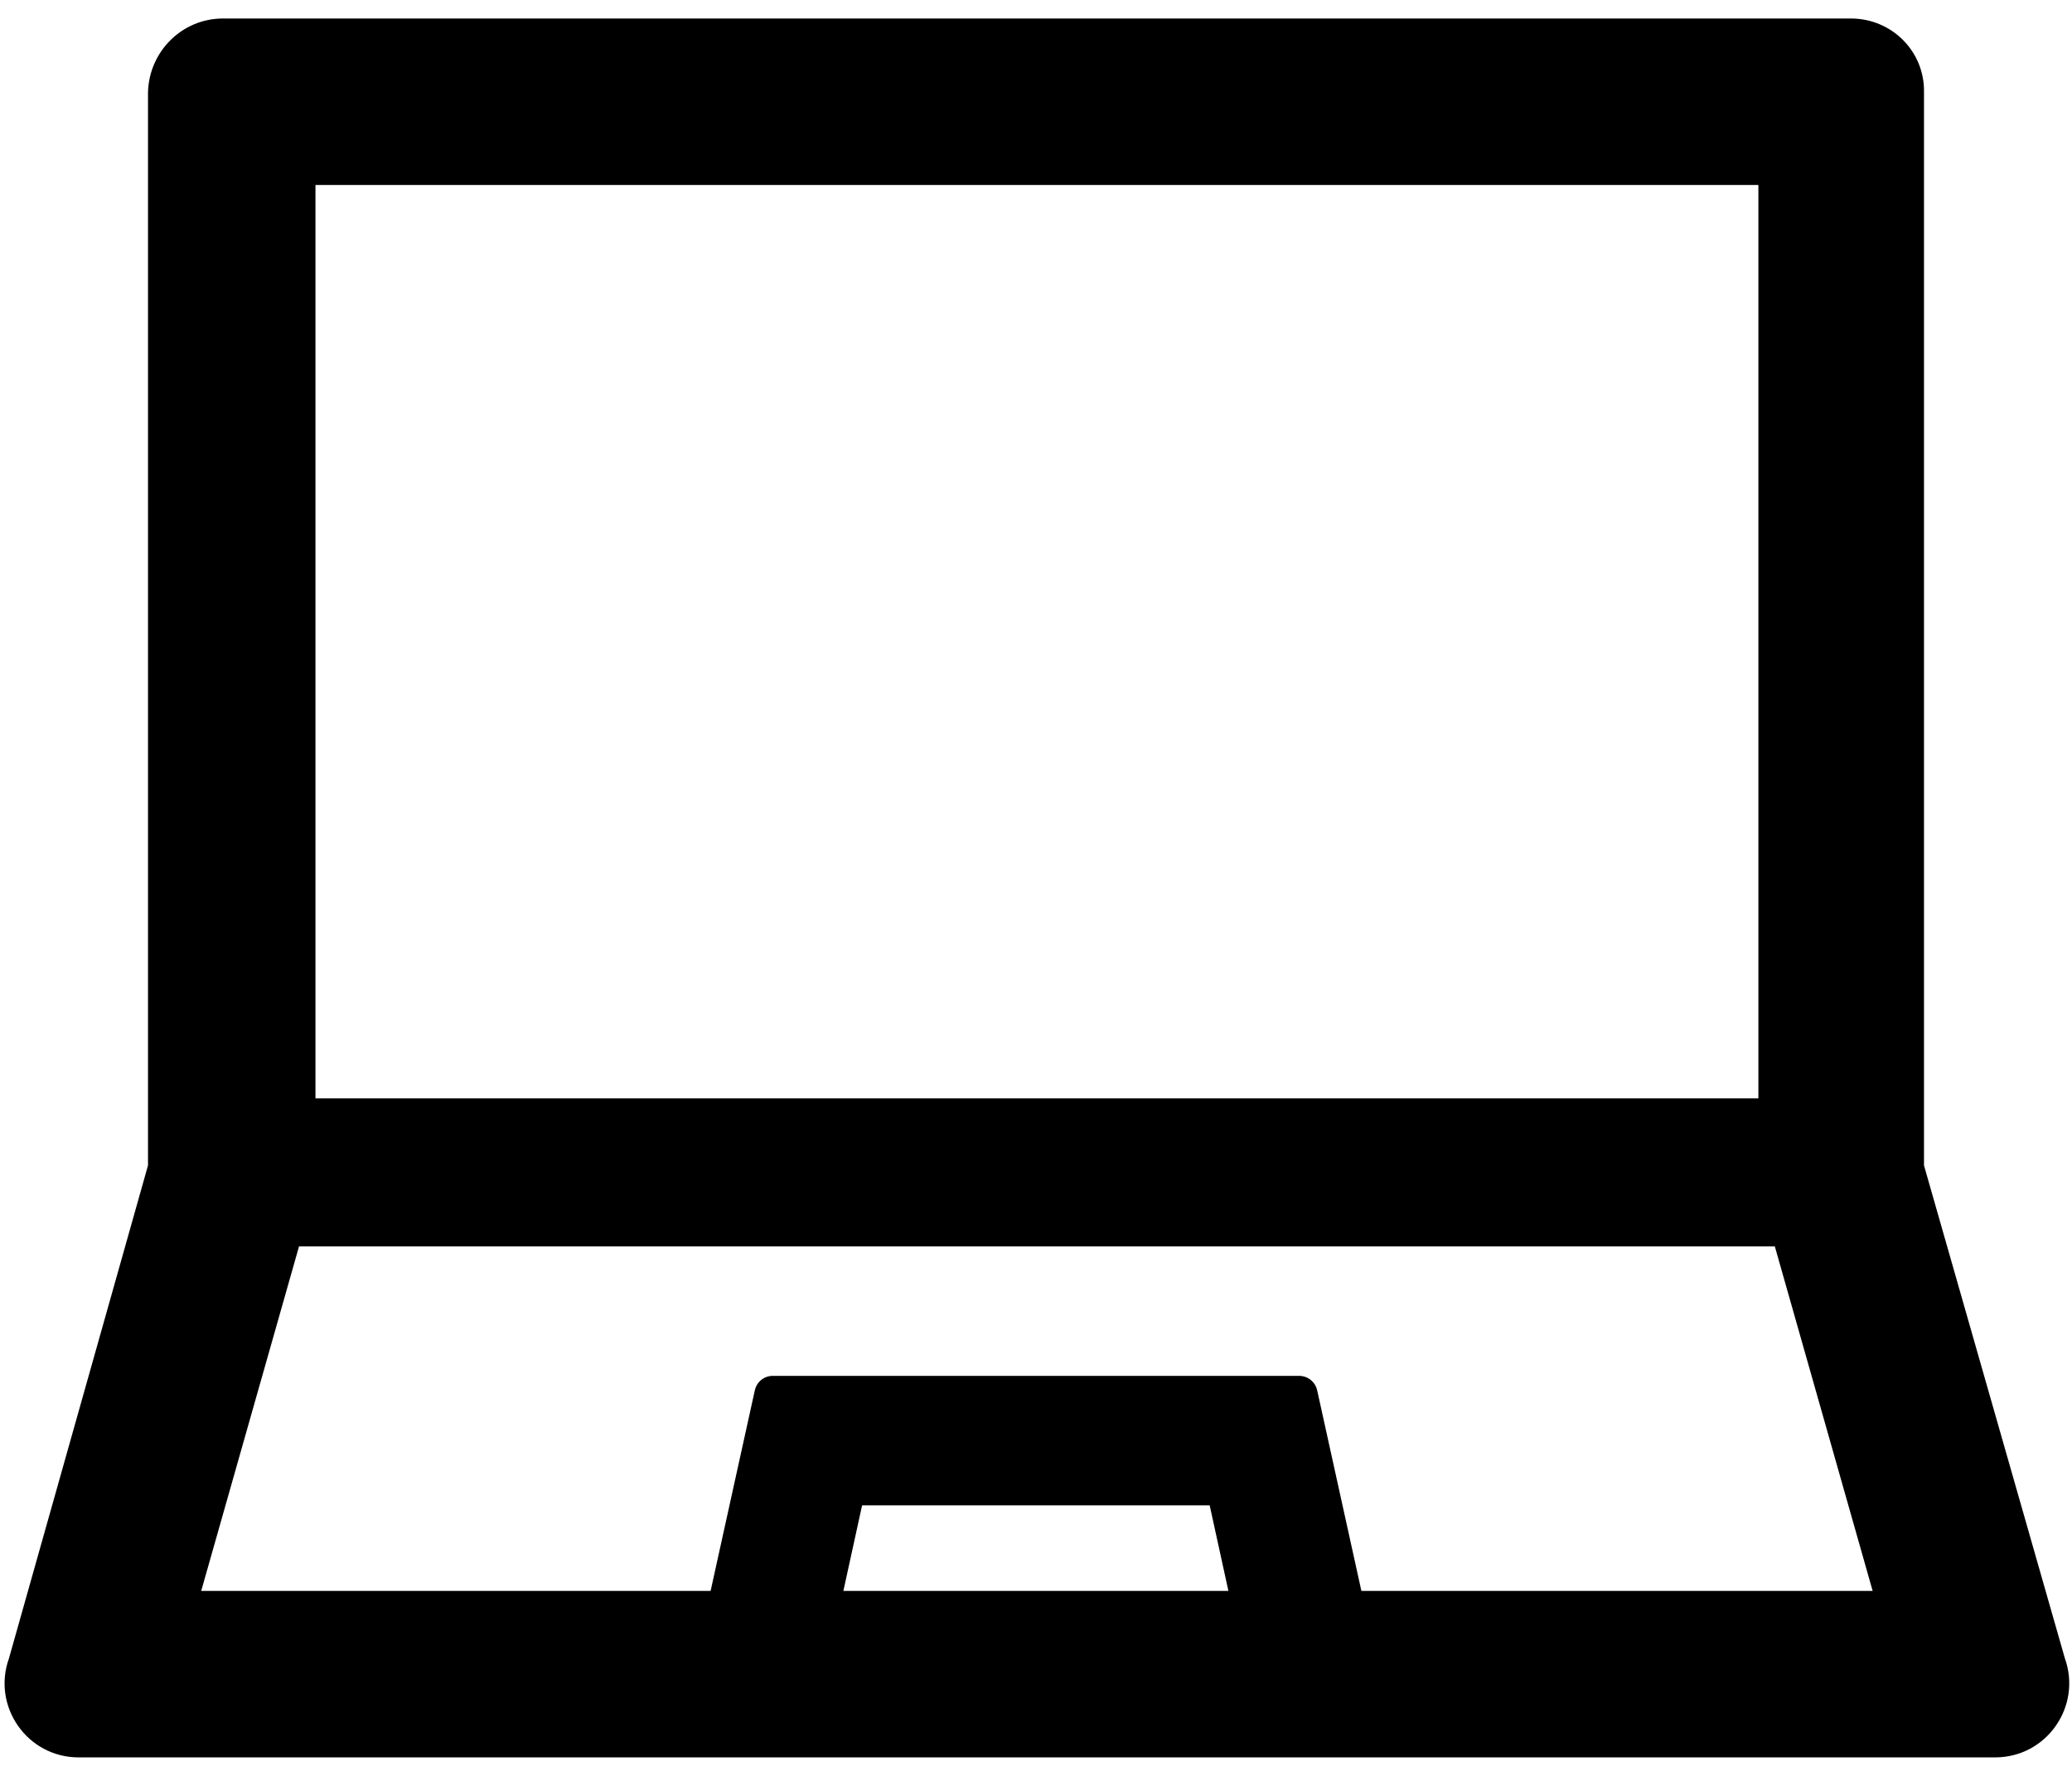 ﻿<?xml version="1.0" encoding="utf-8"?>
<svg version="1.1" xmlns:xlink="http://www.w3.org/1999/xlink" width="28px" height="24px" xmlns="http://www.w3.org/2000/svg">
  <g transform="matrix(1 0 0 1 -664 -2085 )">
    <path d="M 26.962 23.75  C 27.656 23.75  28.137 23.062  27.903 22.409  L 26 15.75  L 26 1.25  C 26.012 0.697  25.566 0.25  25.012 0.25  L 3.013 0.25  C 2.459 0.25  2.013 0.697  2 1.25  L 2 15.75  L 0.122 22.409  C -0.113 23.062  0.369 23.75  1.062 23.75  L 26.962 23.75  Z M 4.263 14.844  L 4.263 2.5  L 23.762 2.5  L 23.762 14.844  L 4.263 14.844  Z M 16.6 21.5  L 11.397 21.5  L 11.65 20.344  L 16.347 20.344  L 16.6 21.5  Z M 25.306 21.5  L 18.397 21.5  L 17.8 18.791  C 17.775 18.675  17.672 18.594  17.556 18.594  L 10.444 18.594  C 10.325 18.594  10.225 18.675  10.2 18.791  L 9.603 21.5  L 2.719 21.5  L 4.041 16.844  L 23.984 16.844  L 25.306 21.5  Z " fill-rule="nonzero" fill="#000000" stroke="none" transform="matrix(1 0 0 1 664 2085 )" />
  </g>
</svg>